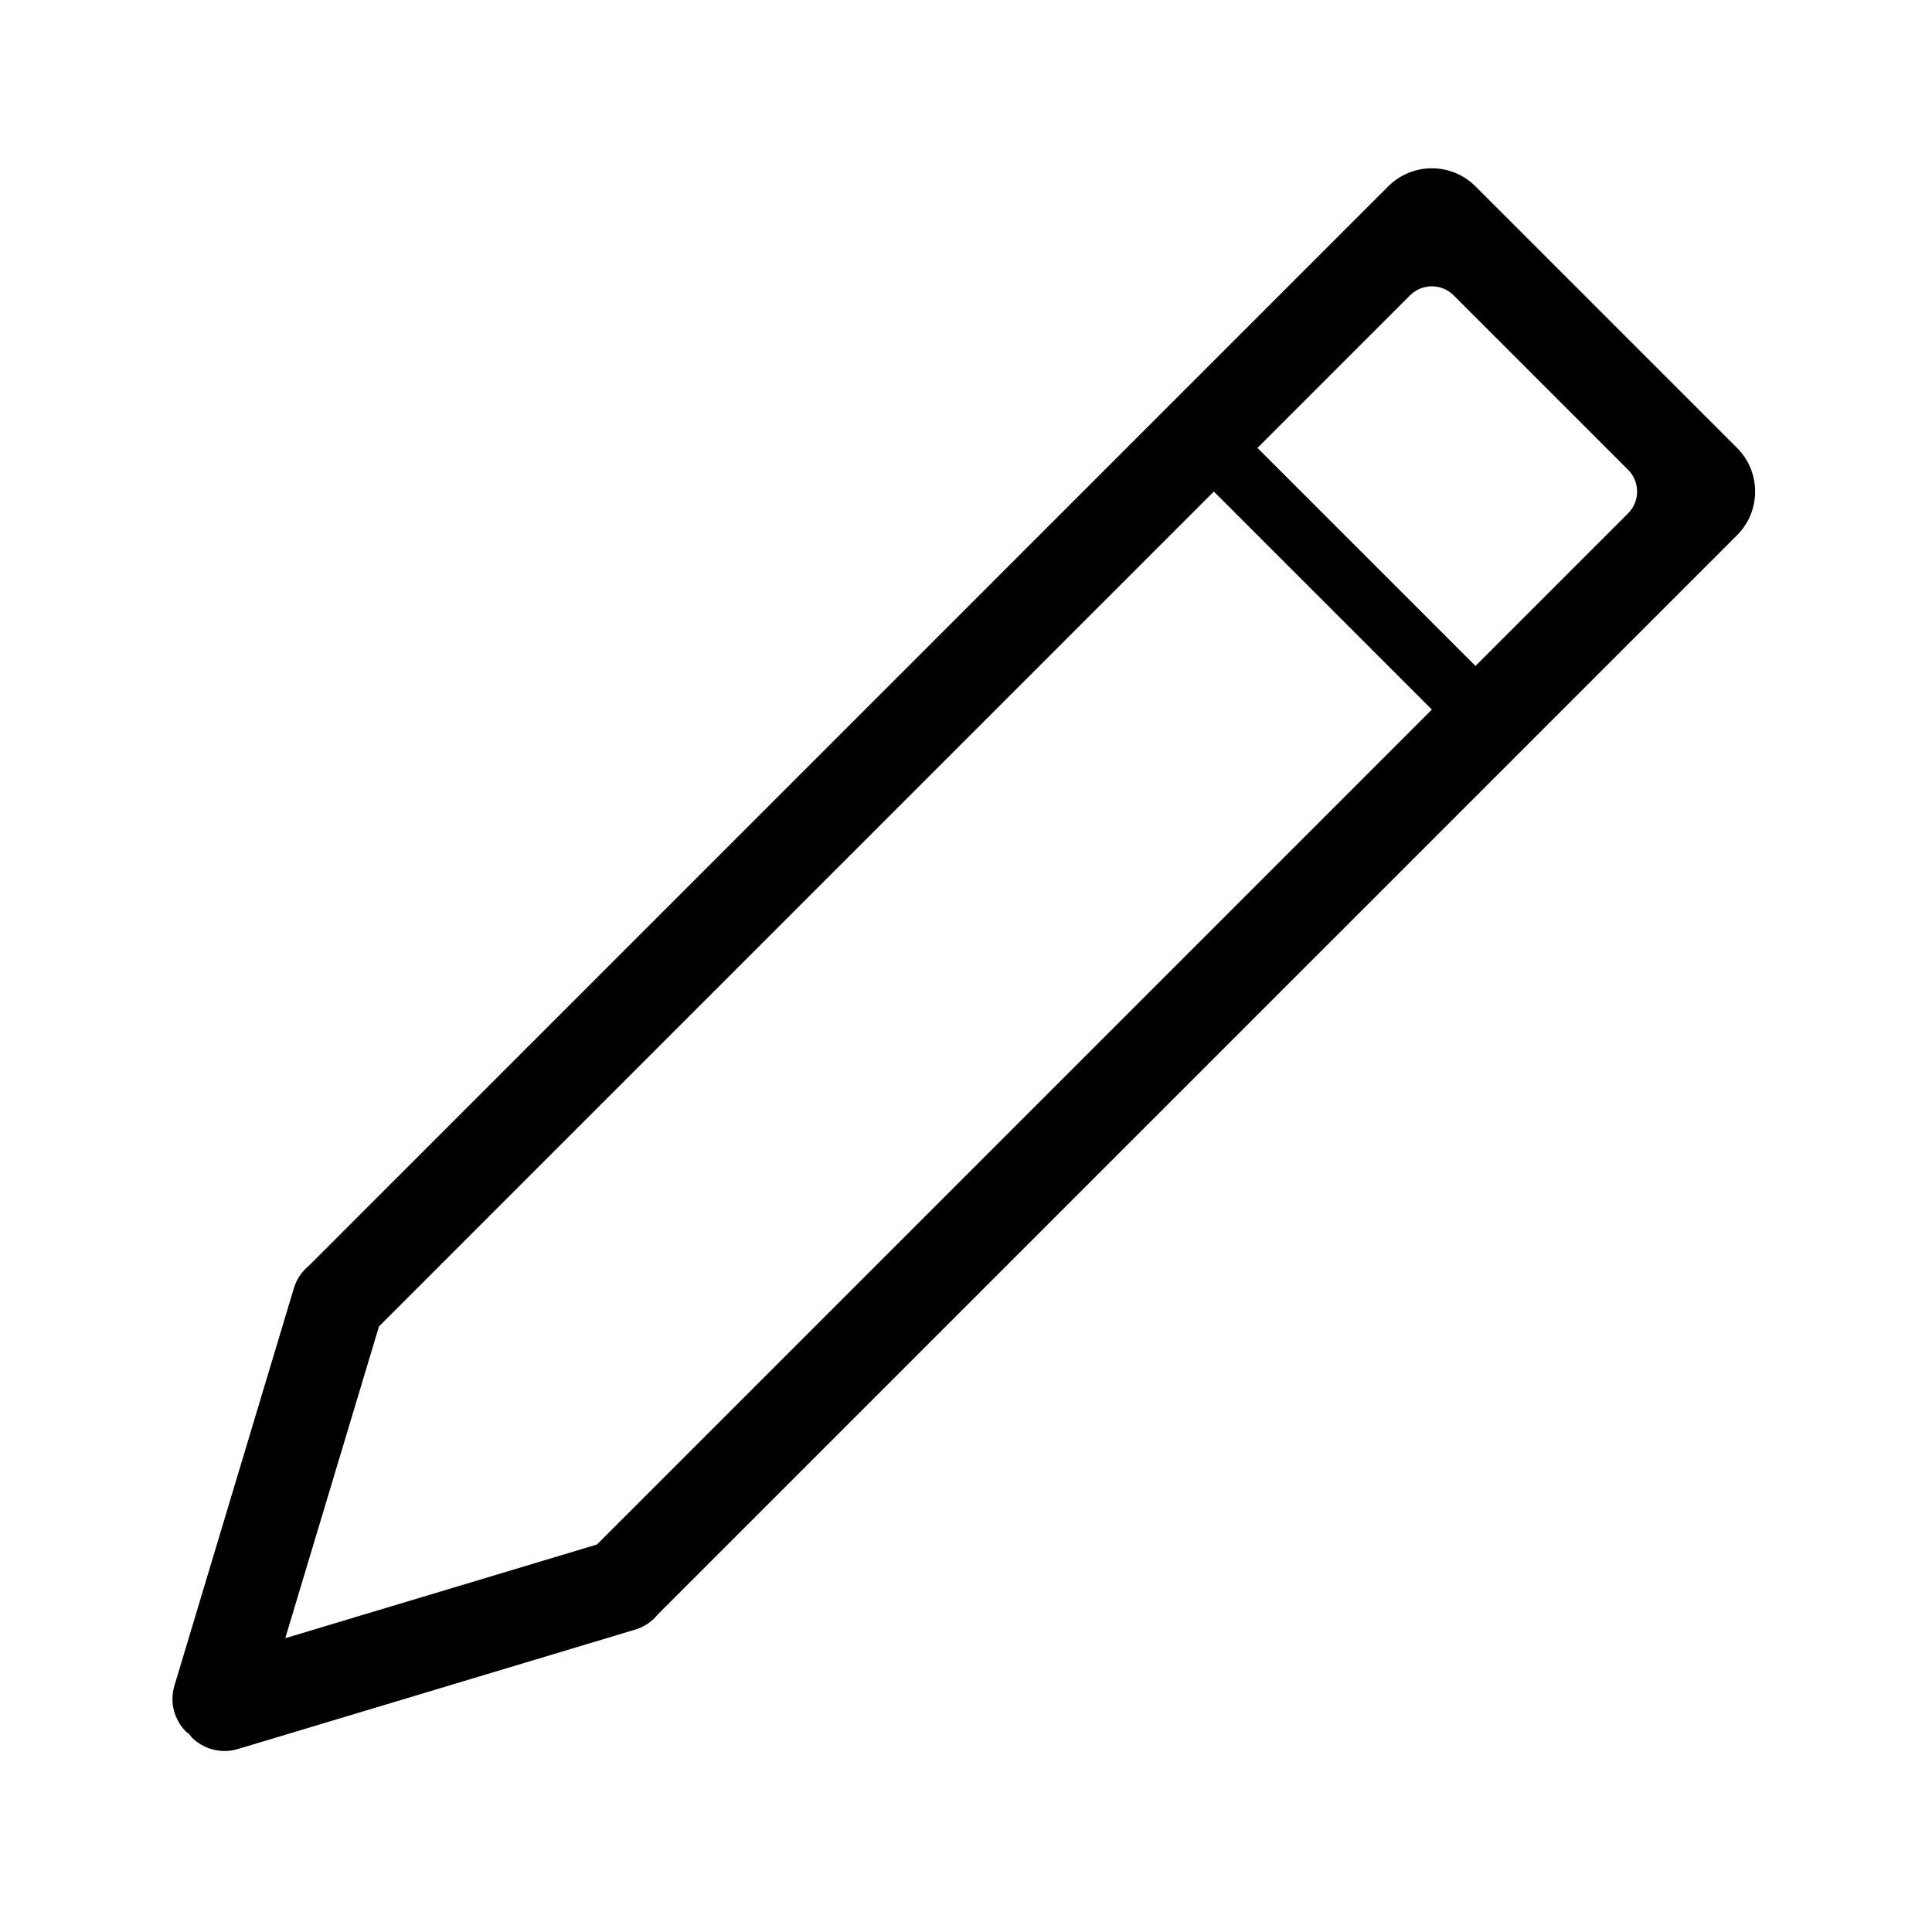<?xml version="1.0" standalone="no"?><!DOCTYPE svg PUBLIC "-//W3C//DTD SVG 1.1//EN" "http://www.w3.org/Graphics/SVG/1.1/DTD/svg11.dtd"><svg t="1569813418627" class="icon" viewBox="0 0 1024 1024" version="1.1" xmlns="http://www.w3.org/2000/svg" p-id="12313" xmlns:xlink="http://www.w3.org/1999/xlink" width="200" height="200"><defs><style type="text/css"></style></defs><path d="M348.723 855.596L920.696 283.647c12.743-12.749 12.743-33.464 0-46.214l-69.347-69.337-69.315-69.322c-12.766-12.767-33.464-12.767-46.239 0L163.728 670.857c-3.67 2.984-6.51 7.061-7.971 11.935L92.451 893.426c-2.682 8.952-0.025 18.232 6.145 24.407l1.716 1.333 1.331 1.714c6.175 6.169 15.455 8.826 24.409 6.152l210.64-63.314C341.623 862.235 345.723 859.329 348.723 855.596zM770.465 156.541l46.662 46.662 45.777 45.784c6.391 6.385 6.391 16.741 0 23.108l-80.869 80.868L666.481 237.41l80.869-80.869C753.742 150.158 764.083 150.158 770.465 156.541zM151.2 868.275l49.671-165.238 442.495-442.504 115.553 115.553L316.392 818.621 151.2 868.275z" p-id="12314"></path></svg>